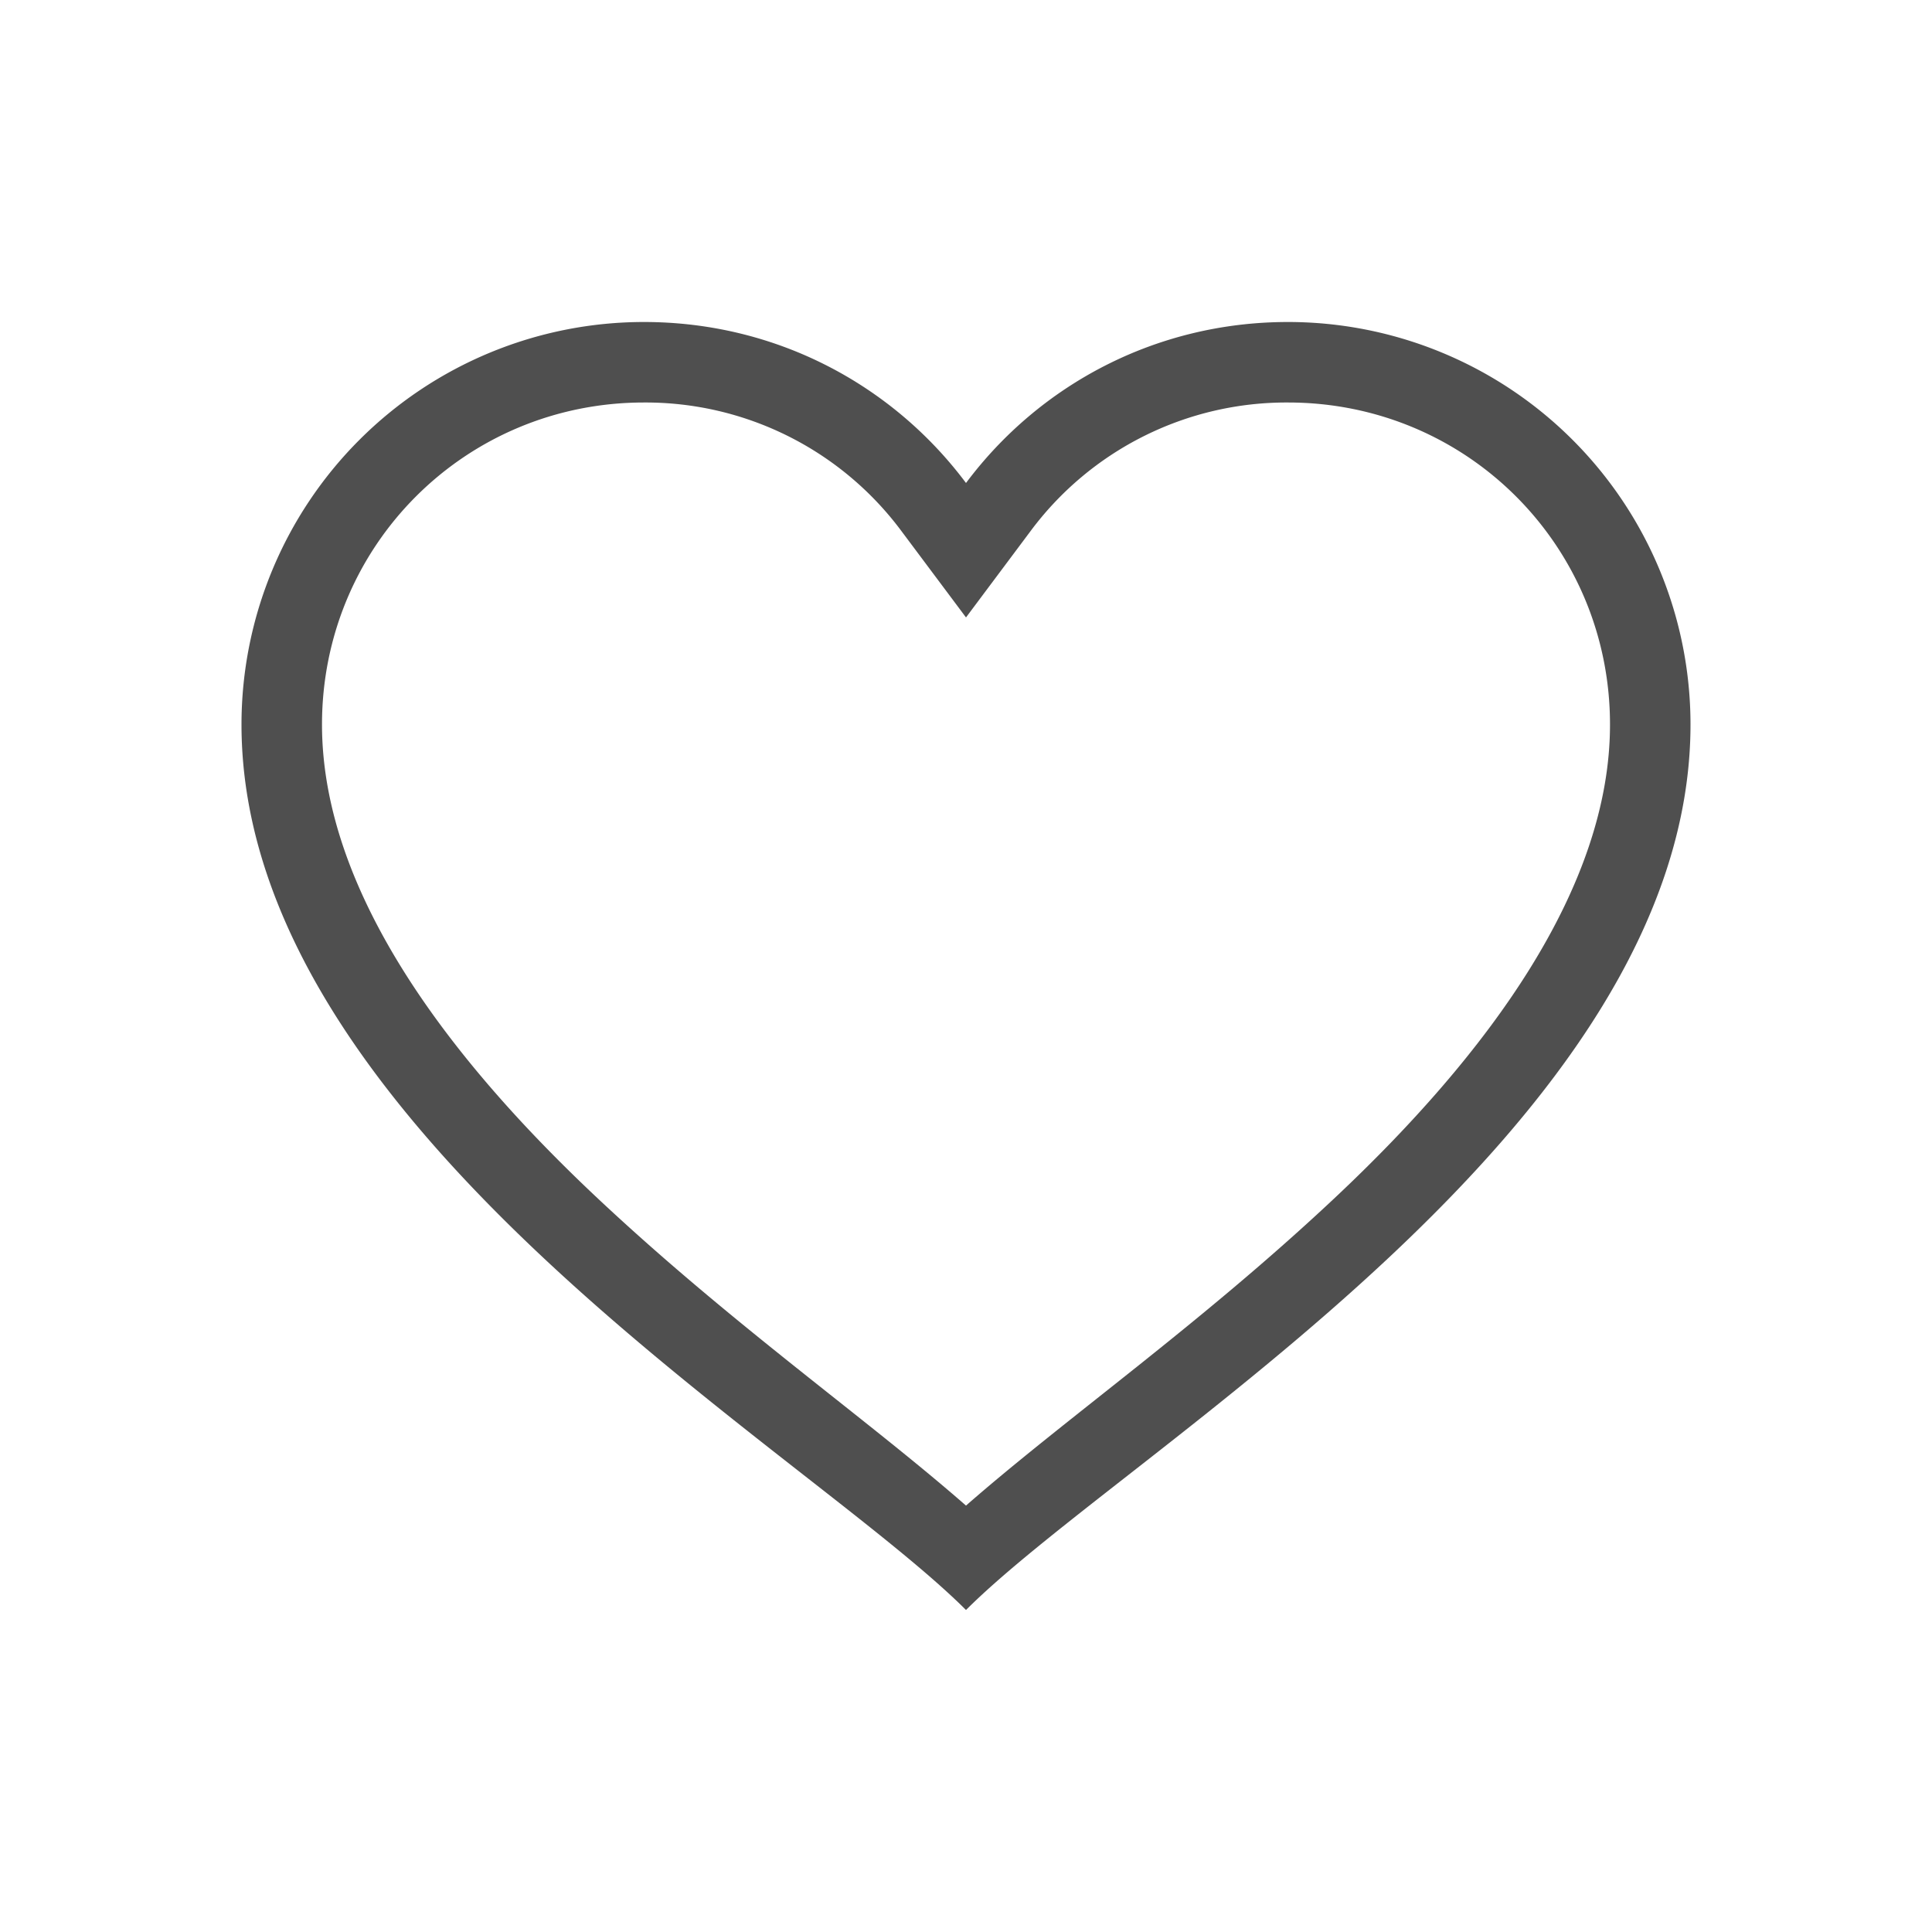 <svg xmlns="http://www.w3.org/2000/svg" viewBox="0 0 24 24">
    <path d="M7 3a5 5 0 0 0-5 5c0 5 7 9 9 11 2-2 9-6 9-11a5 5 0 0 0-5-5c-1.64 0-3.088.78-4 2-.912-1.22-2.36-2-4-2zm0 1a3.96 3.96 0 0 1 3.2 1.6l.8 1.07.8-1.07A3.96 3.96 0 0 1 15 4c2.221 0 4 1.779 4 4 0 2.033-1.512 4.093-3.434 5.895-1.663 1.56-3.335 2.73-4.566 3.808-1.231-1.077-2.903-2.249-4.566-3.808C4.512 12.093 3 10.033 3 8c0-2.221 1.779-4 4-4z" style="fill:currentColor;fill-opacity:1;stroke:none;color:#050505;opacity:.7" transform="translate(1 1)"/>
</svg>
